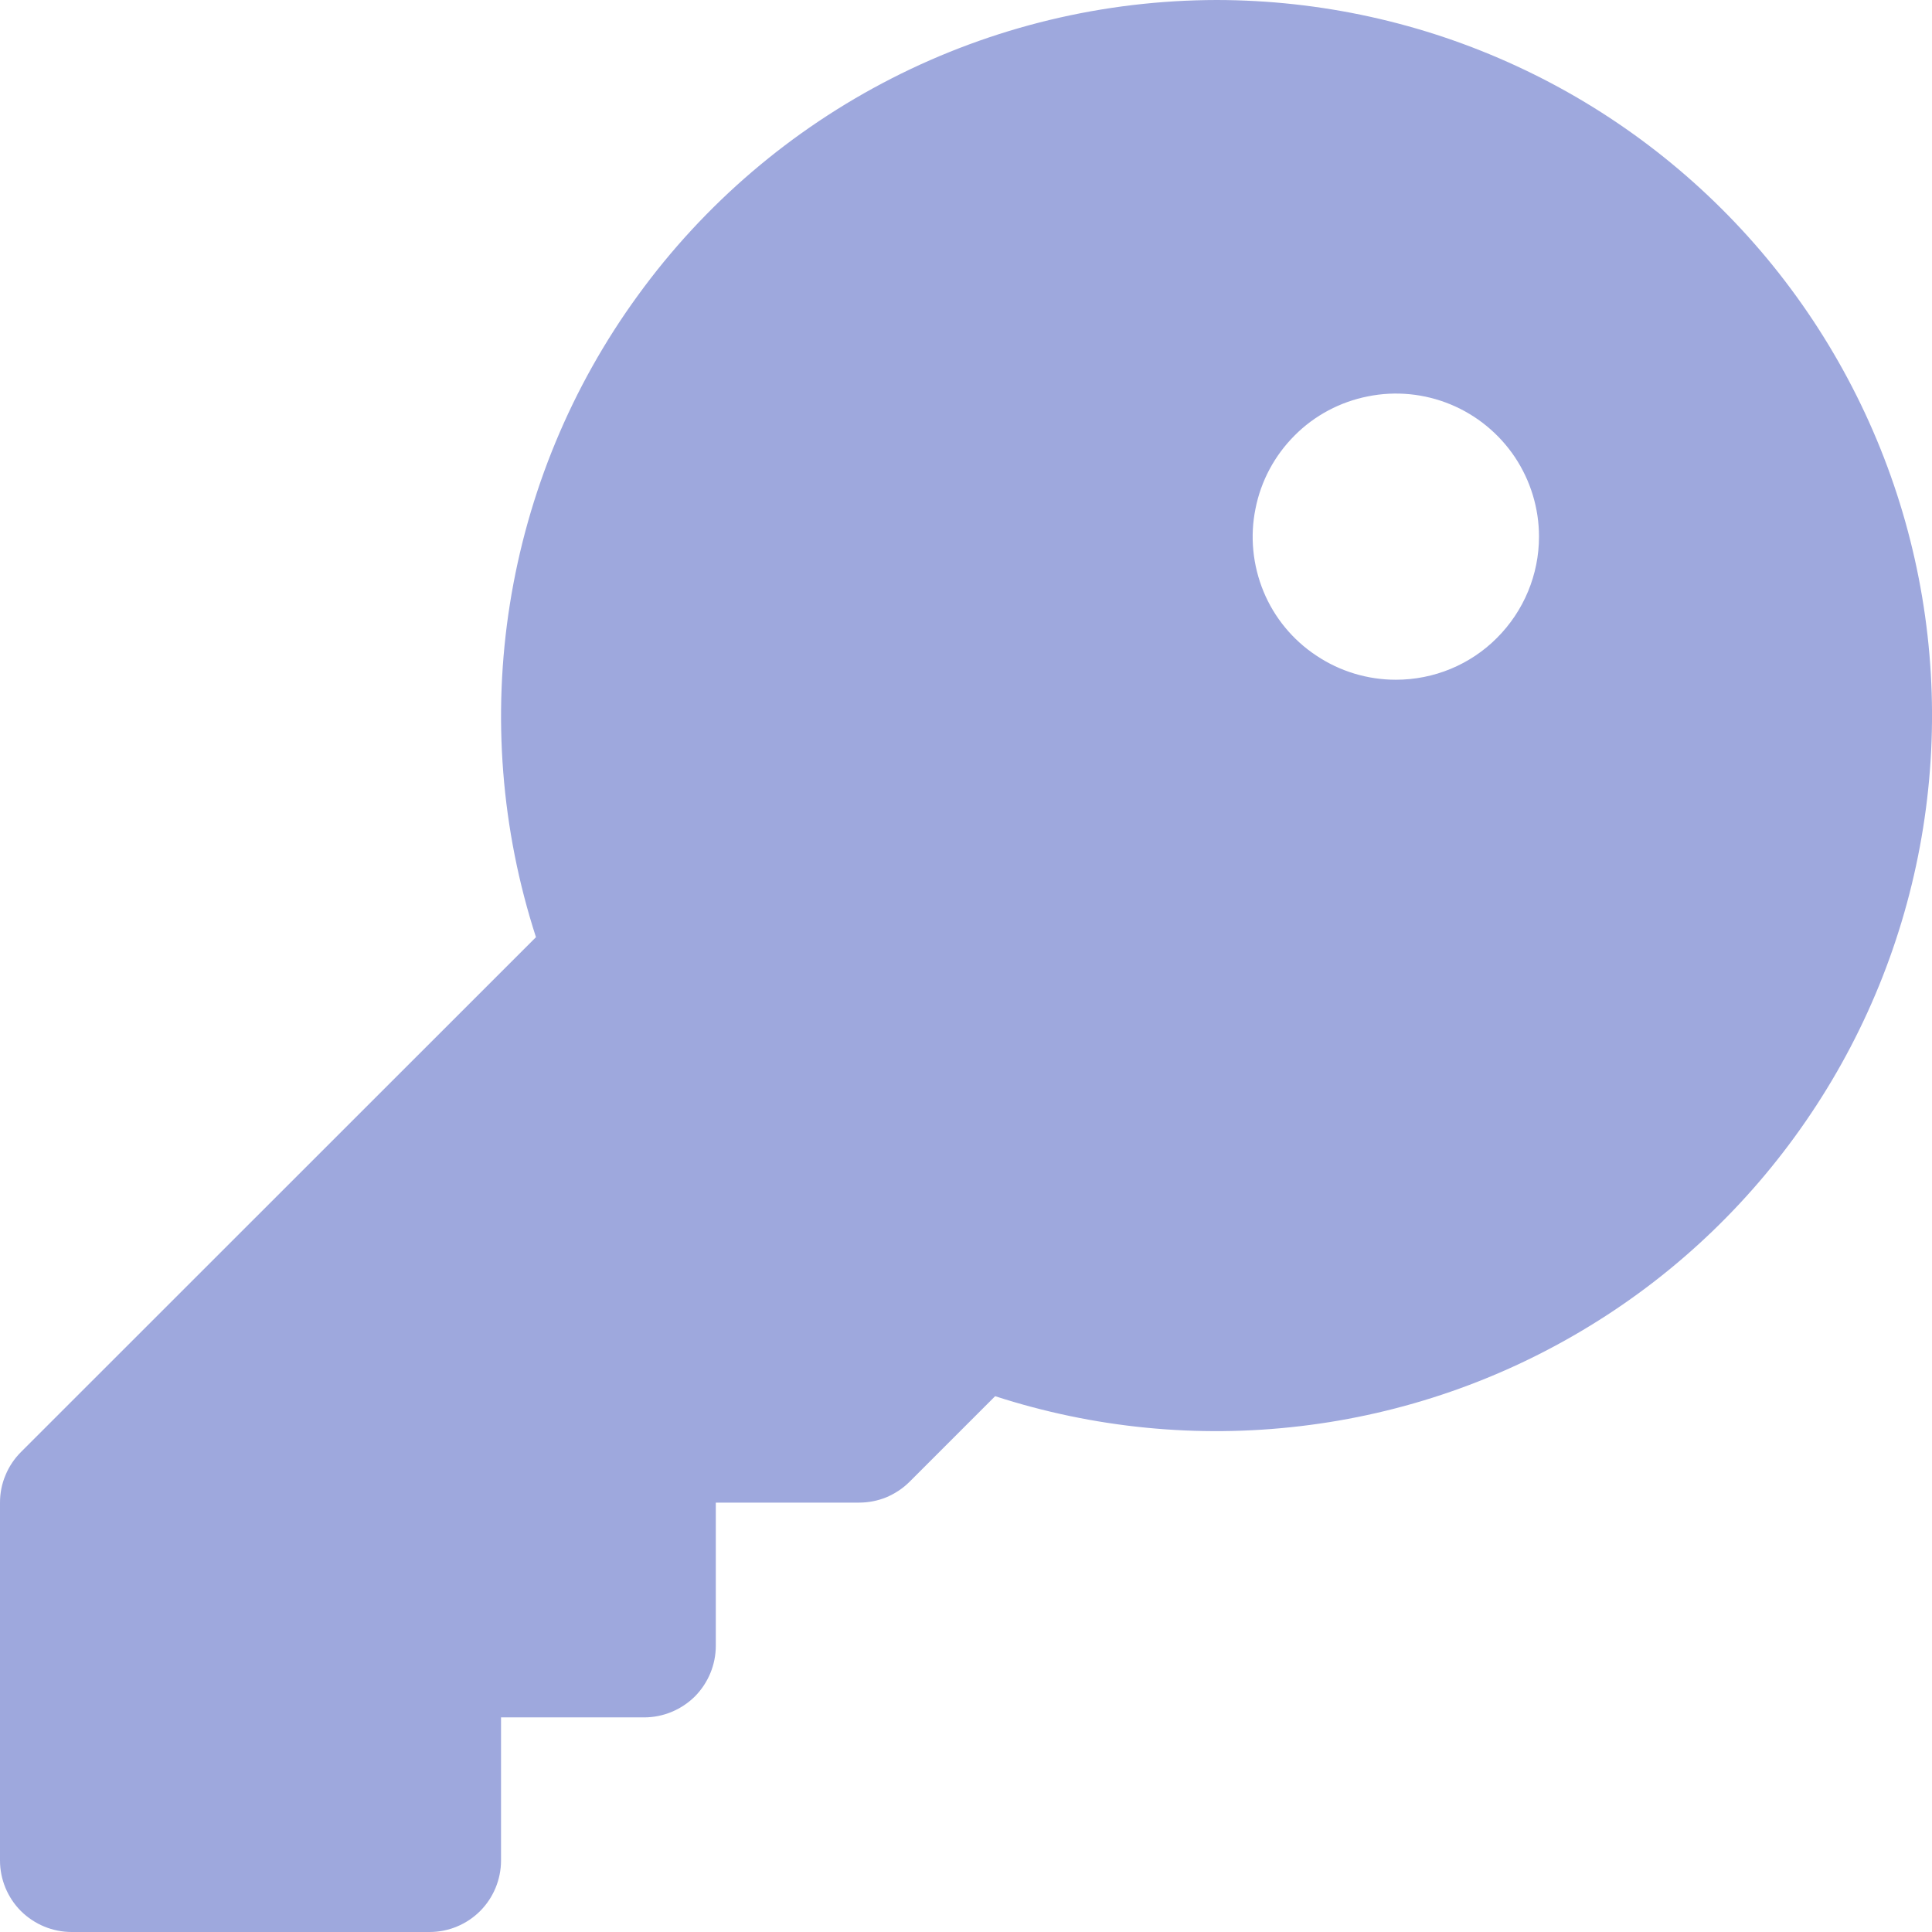 <svg width="12" height="12" viewBox="0 0 12 12" fill="none" xmlns="http://www.w3.org/2000/svg">
<g clip-path="url(#clip0_508_433)">
<path d="M7.558 0C6.856 0.001 6.165 0.167 5.54 0.486C4.915 0.805 4.374 1.267 3.962 1.835C3.549 2.402 3.277 3.059 3.167 3.752C3.057 4.445 3.113 5.154 3.329 5.821L0.13 9.019C0.089 9.06 0.056 9.109 0.034 9.163C0.011 9.217 -4.57875e-05 9.275 1.3747e-07 9.333V11.556C1.3747e-07 11.673 0.047 11.787 0.13 11.87C0.214 11.953 0.327 12 0.445 12H2.668C2.786 12 2.899 11.953 2.982 11.87C3.065 11.787 3.112 11.673 3.112 11.556V10.667H4.001C4.119 10.667 4.232 10.62 4.316 10.537C4.399 10.453 4.446 10.34 4.446 10.222V9.333H5.335C5.394 9.333 5.451 9.322 5.505 9.3C5.559 9.277 5.608 9.245 5.65 9.203L6.181 8.672C6.792 8.87 7.439 8.934 8.077 8.858C8.715 8.783 9.329 8.57 9.877 8.234C10.425 7.899 10.893 7.448 11.25 6.914C11.607 6.381 11.844 5.776 11.945 5.141C12.046 4.507 12.008 3.858 11.834 3.24C11.66 2.622 11.354 2.049 10.937 1.56C10.52 1.072 10.002 0.679 9.419 0.41C8.835 0.14 8.201 0.001 7.558 0ZM8.67 4.222C8.494 4.222 8.322 4.17 8.176 4.072C8.029 3.975 7.915 3.836 7.848 3.674C7.781 3.511 7.763 3.332 7.798 3.16C7.832 2.987 7.917 2.829 8.041 2.705C8.165 2.58 8.324 2.496 8.496 2.462C8.669 2.427 8.848 2.445 9.01 2.512C9.172 2.579 9.311 2.693 9.409 2.839C9.507 2.986 9.559 3.158 9.559 3.333C9.559 3.569 9.465 3.795 9.298 3.962C9.132 4.129 8.906 4.222 8.67 4.222Z" fill="#9EA8DD"/>
</g>
<defs>
<clipPath id="clip0_508_433">
<rect width="12" height="12" fill="white"/>
</clipPath>
</defs>
</svg>
